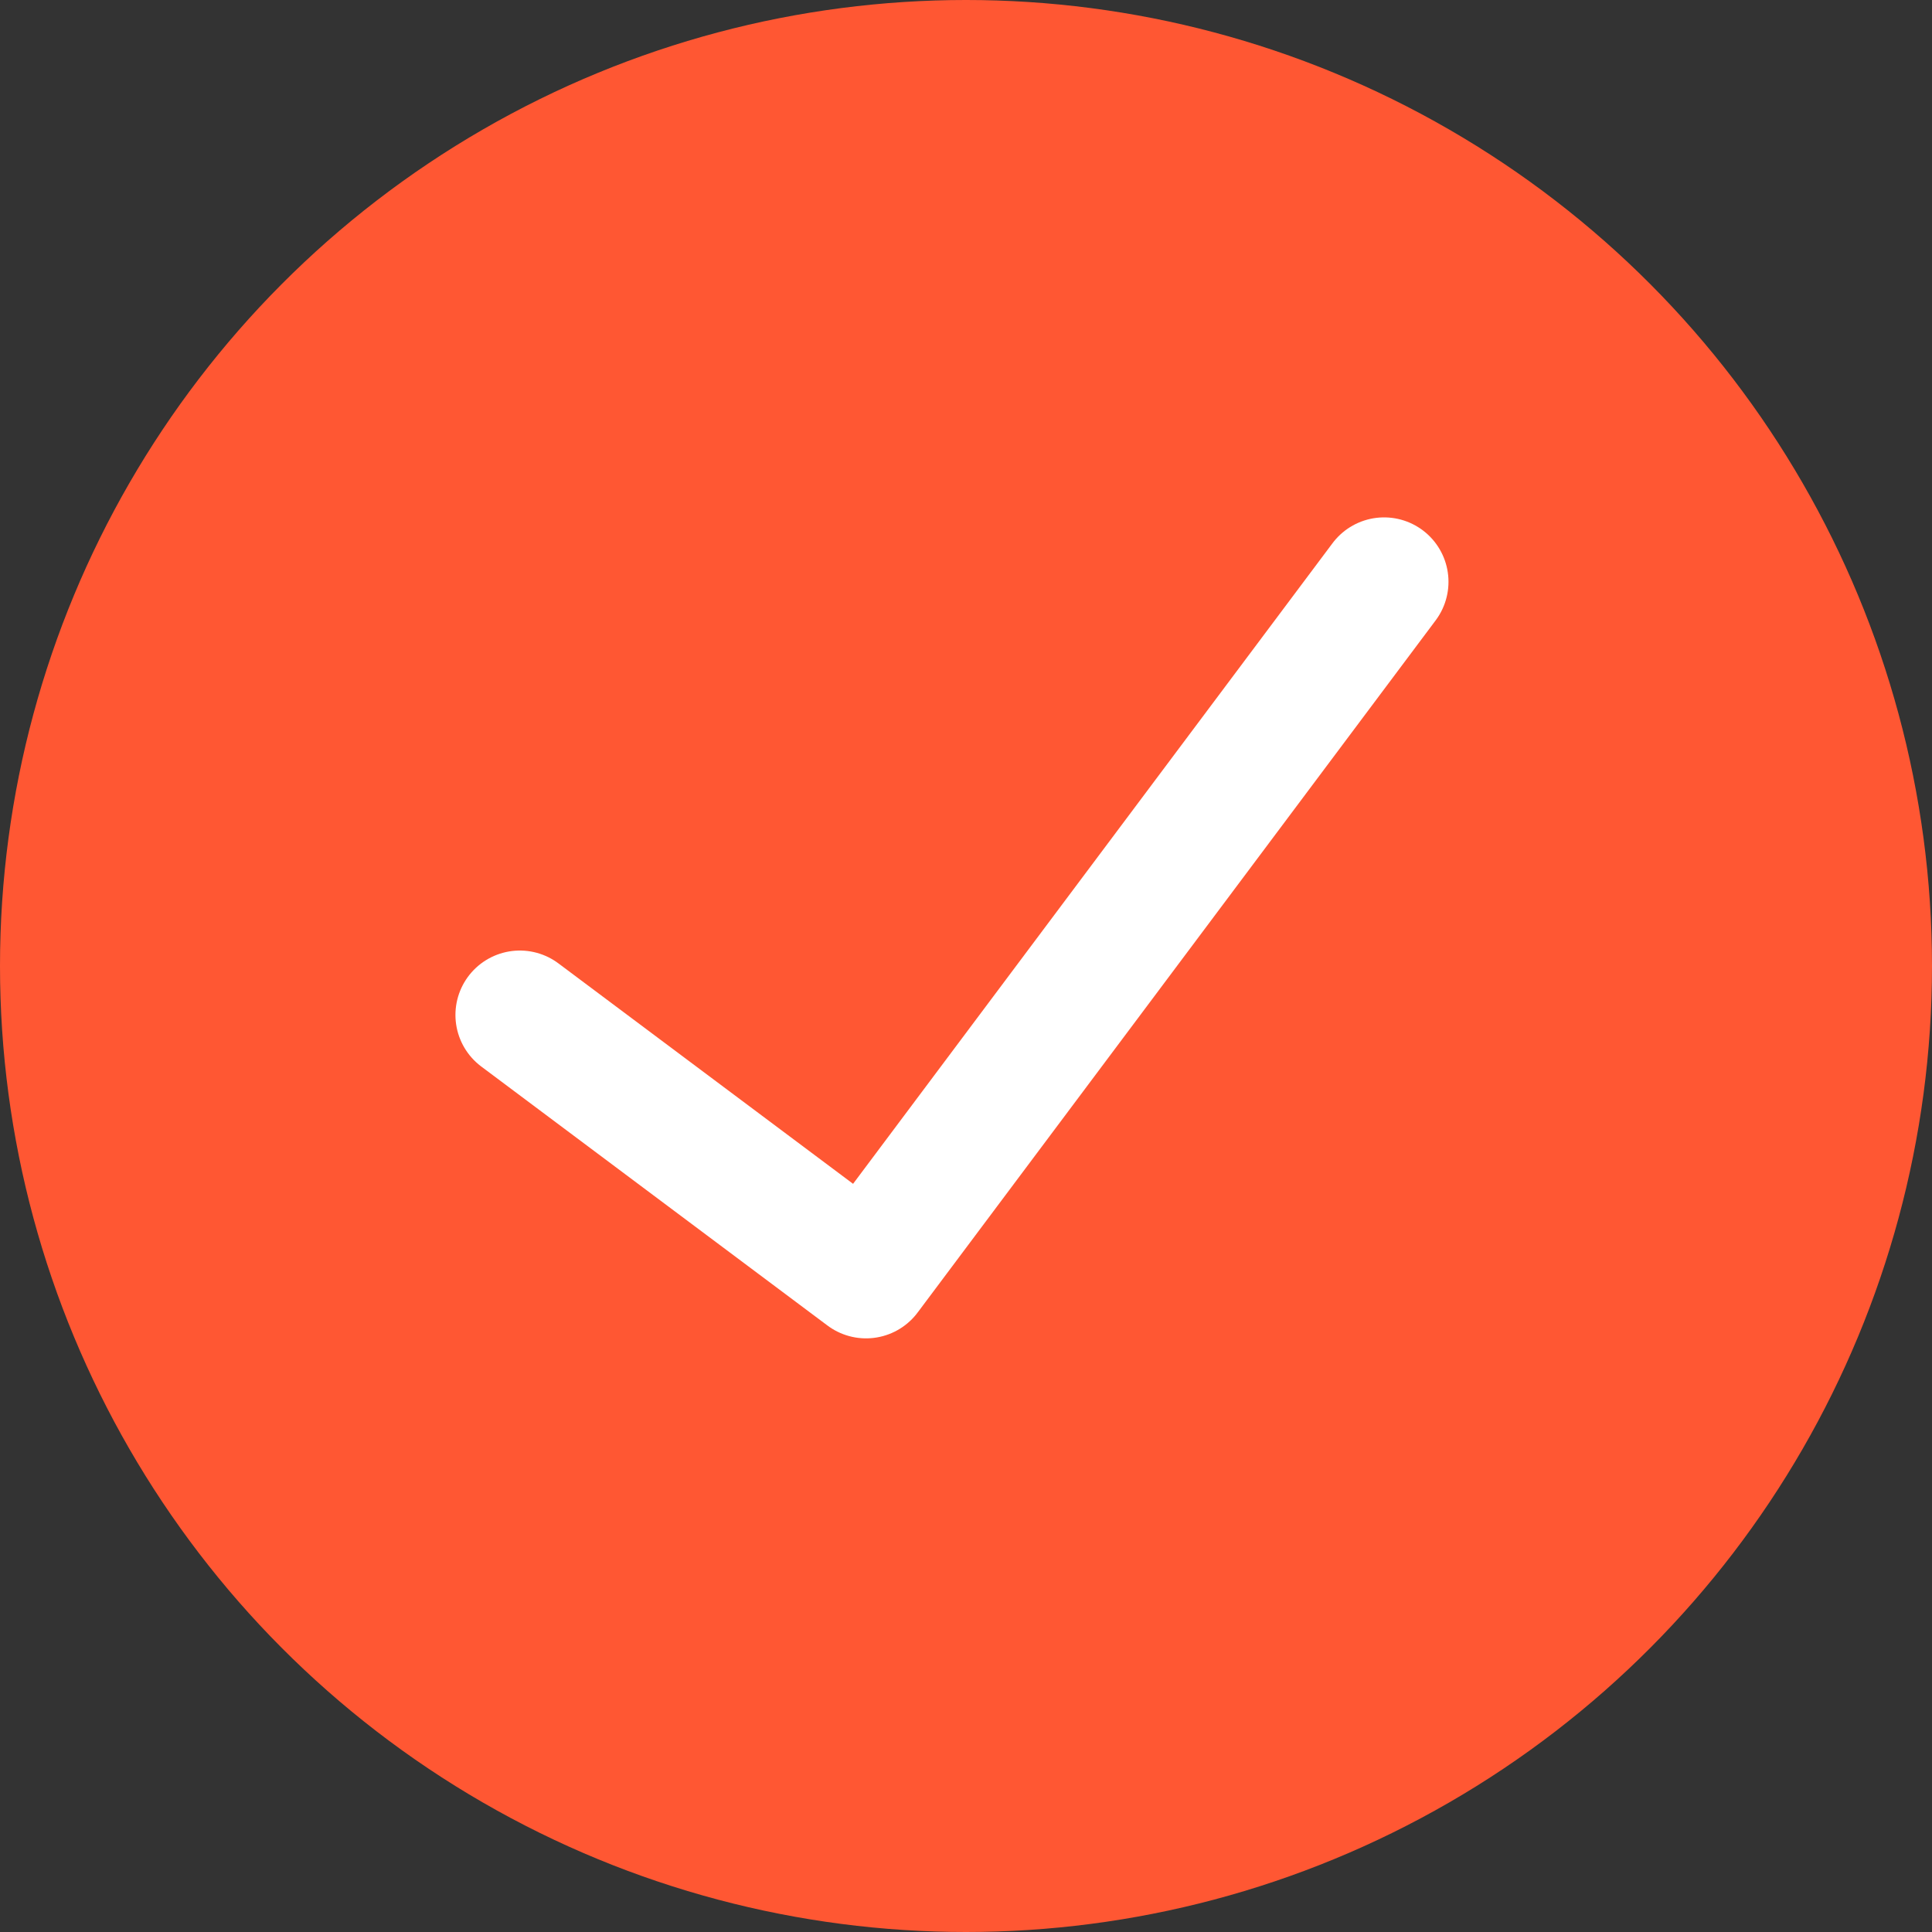 <svg width="15" height="15" viewBox="0 0 15 15" fill="none" xmlns="http://www.w3.org/2000/svg">
<rect x="0" y="0" width="15" height="15" fill="#333333" stroke="none"/>
<circle cx="7.5" cy="7.5" r="7.5" fill="#FF5733"/>
<path d="M4.036 7.88L6.724 9.891L10.746 4.517" stroke="white" stroke-linecap="round" stroke-linejoin="round"/>
</svg>
